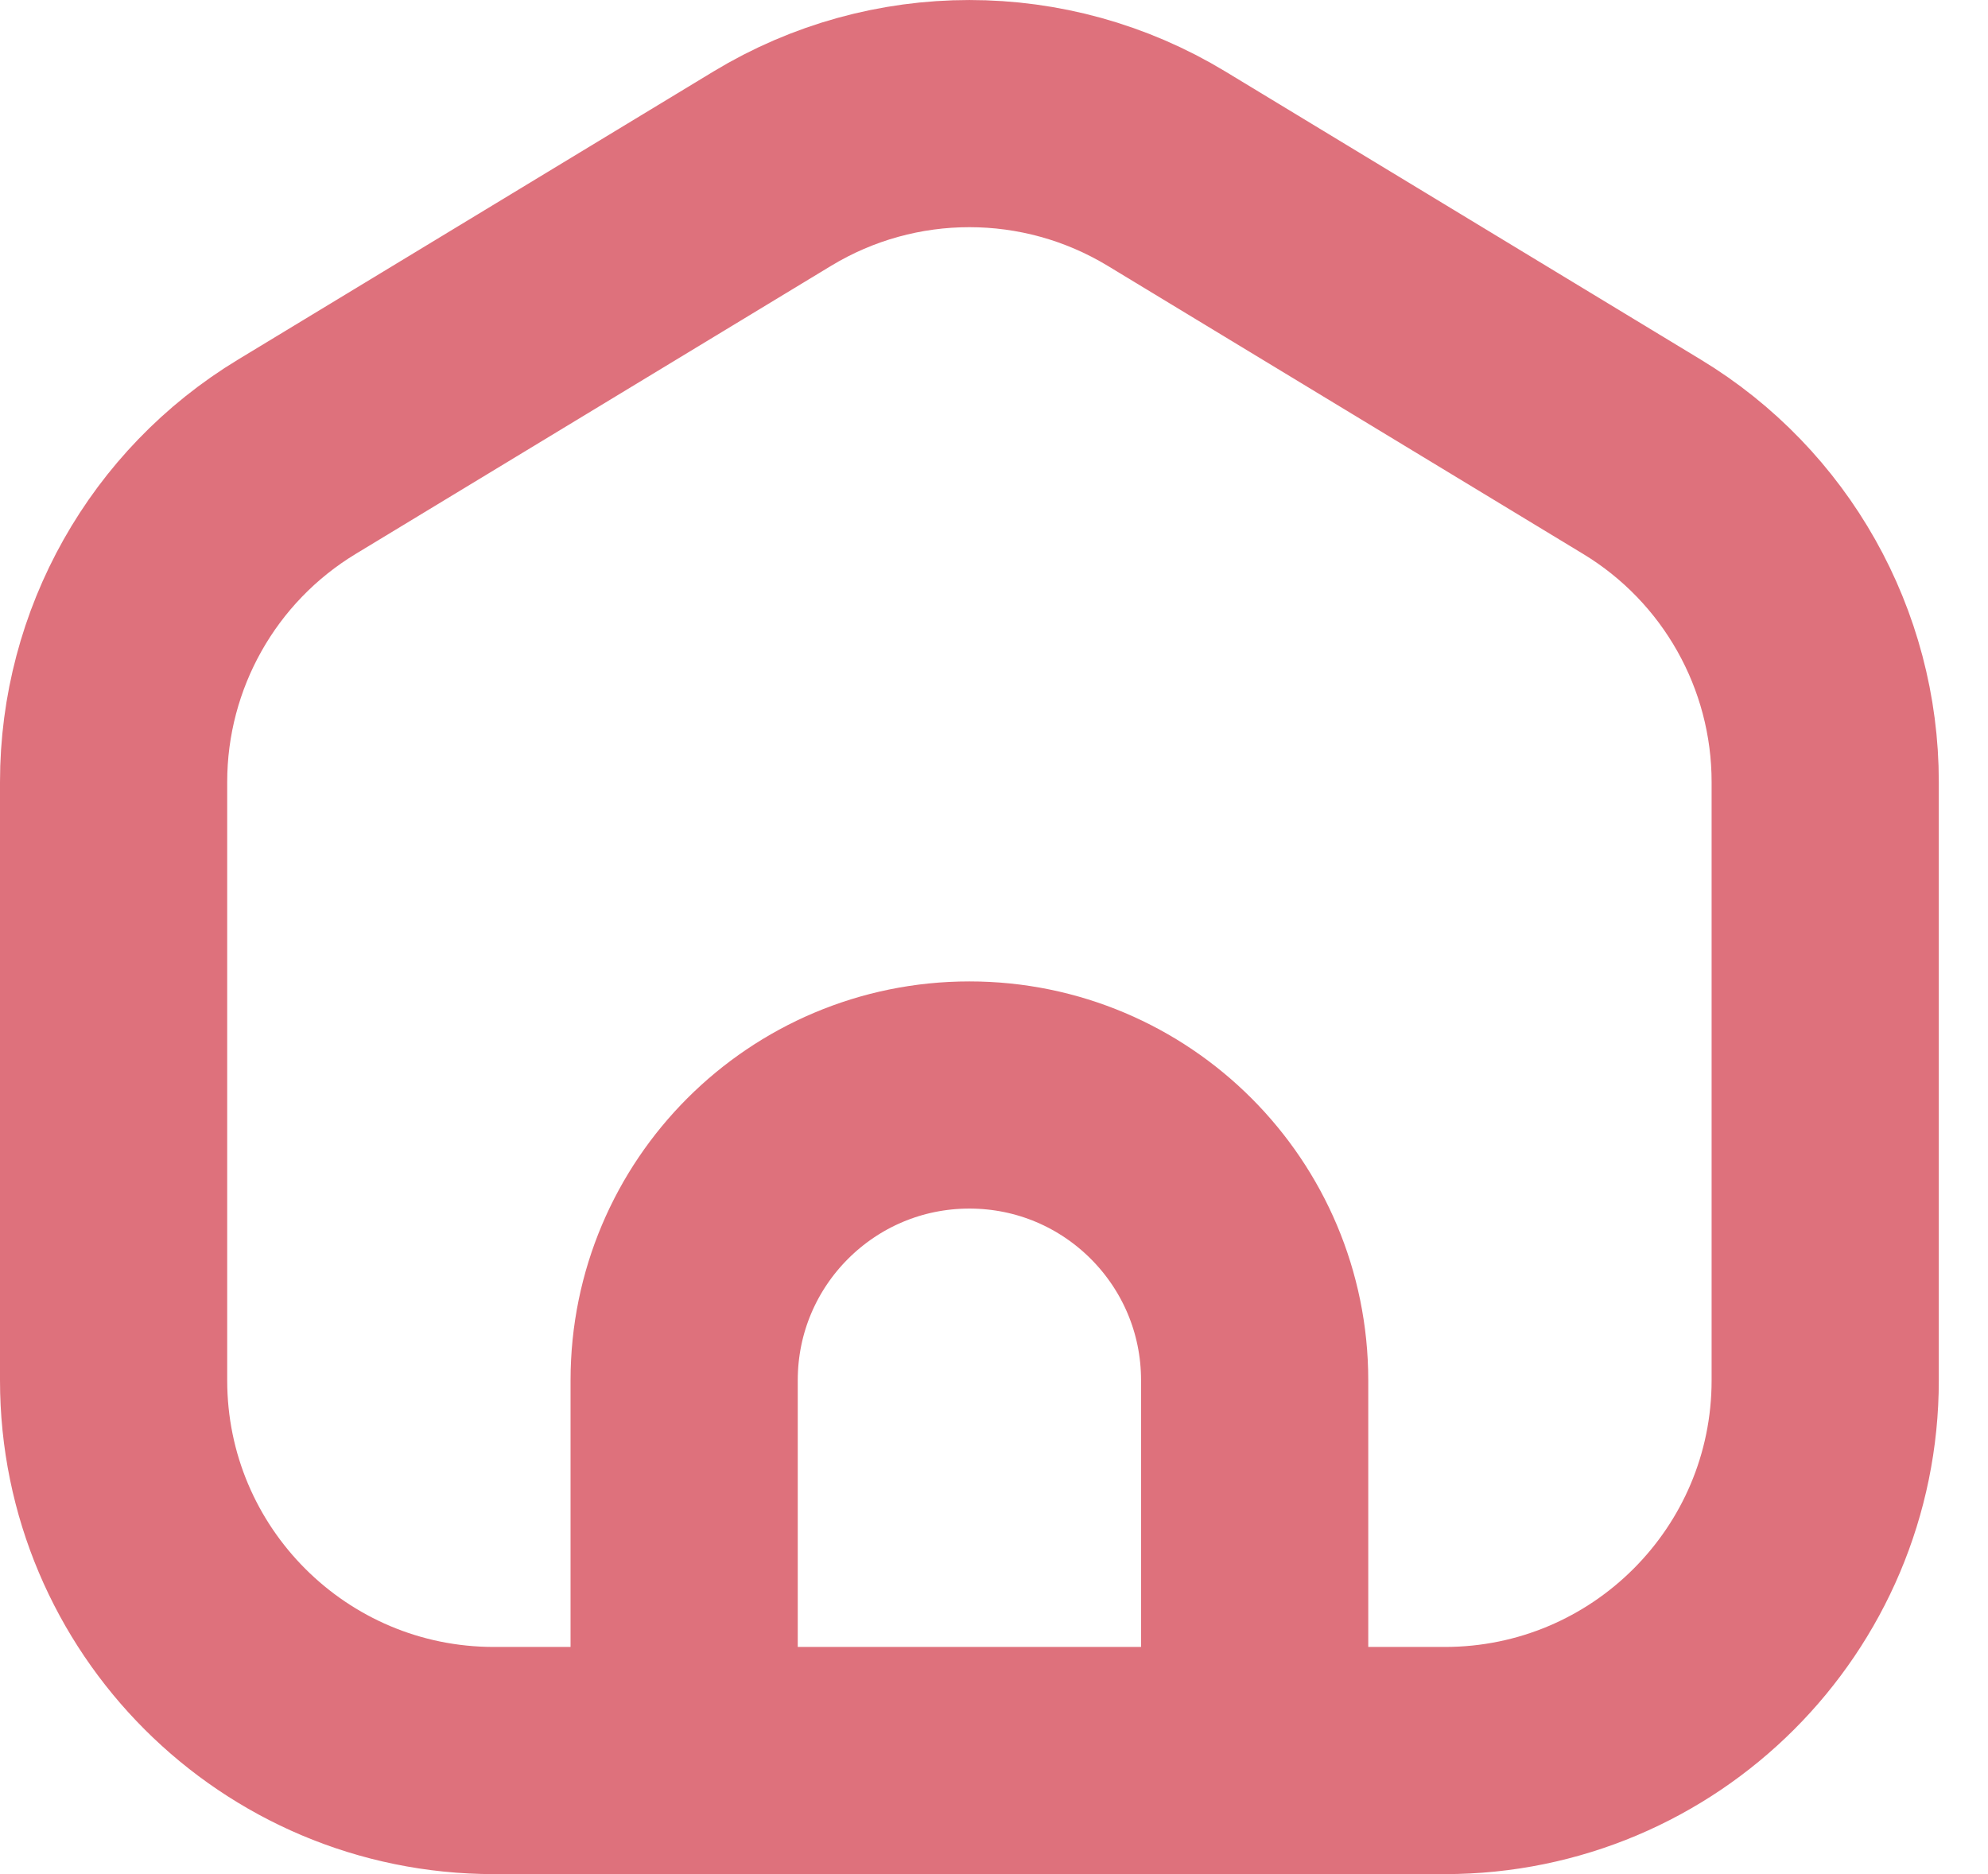 <svg width="35" height="33" viewBox="0 0 35 33" fill="none" xmlns="http://www.w3.org/2000/svg">
<path d="M12.045 31H8.696C4.998 31 2 28.002 2 24.304V13.77C2 11.428 3.223 9.256 5.226 8.043L13.596 2.97C15.729 1.677 18.404 1.677 20.538 2.97L28.908 8.043C30.911 9.256 32.134 11.428 32.134 13.77V24.304C32.134 28.002 29.136 31 25.437 31H22.089M12.045 31V24.304C12.045 21.53 14.293 19.281 17.067 19.281C19.841 19.281 22.089 21.53 22.089 24.304V31M12.045 31H22.089" stroke="#DE717C" stroke-width="4" stroke-linecap="round" stroke-linejoin="round"/>
</svg>
